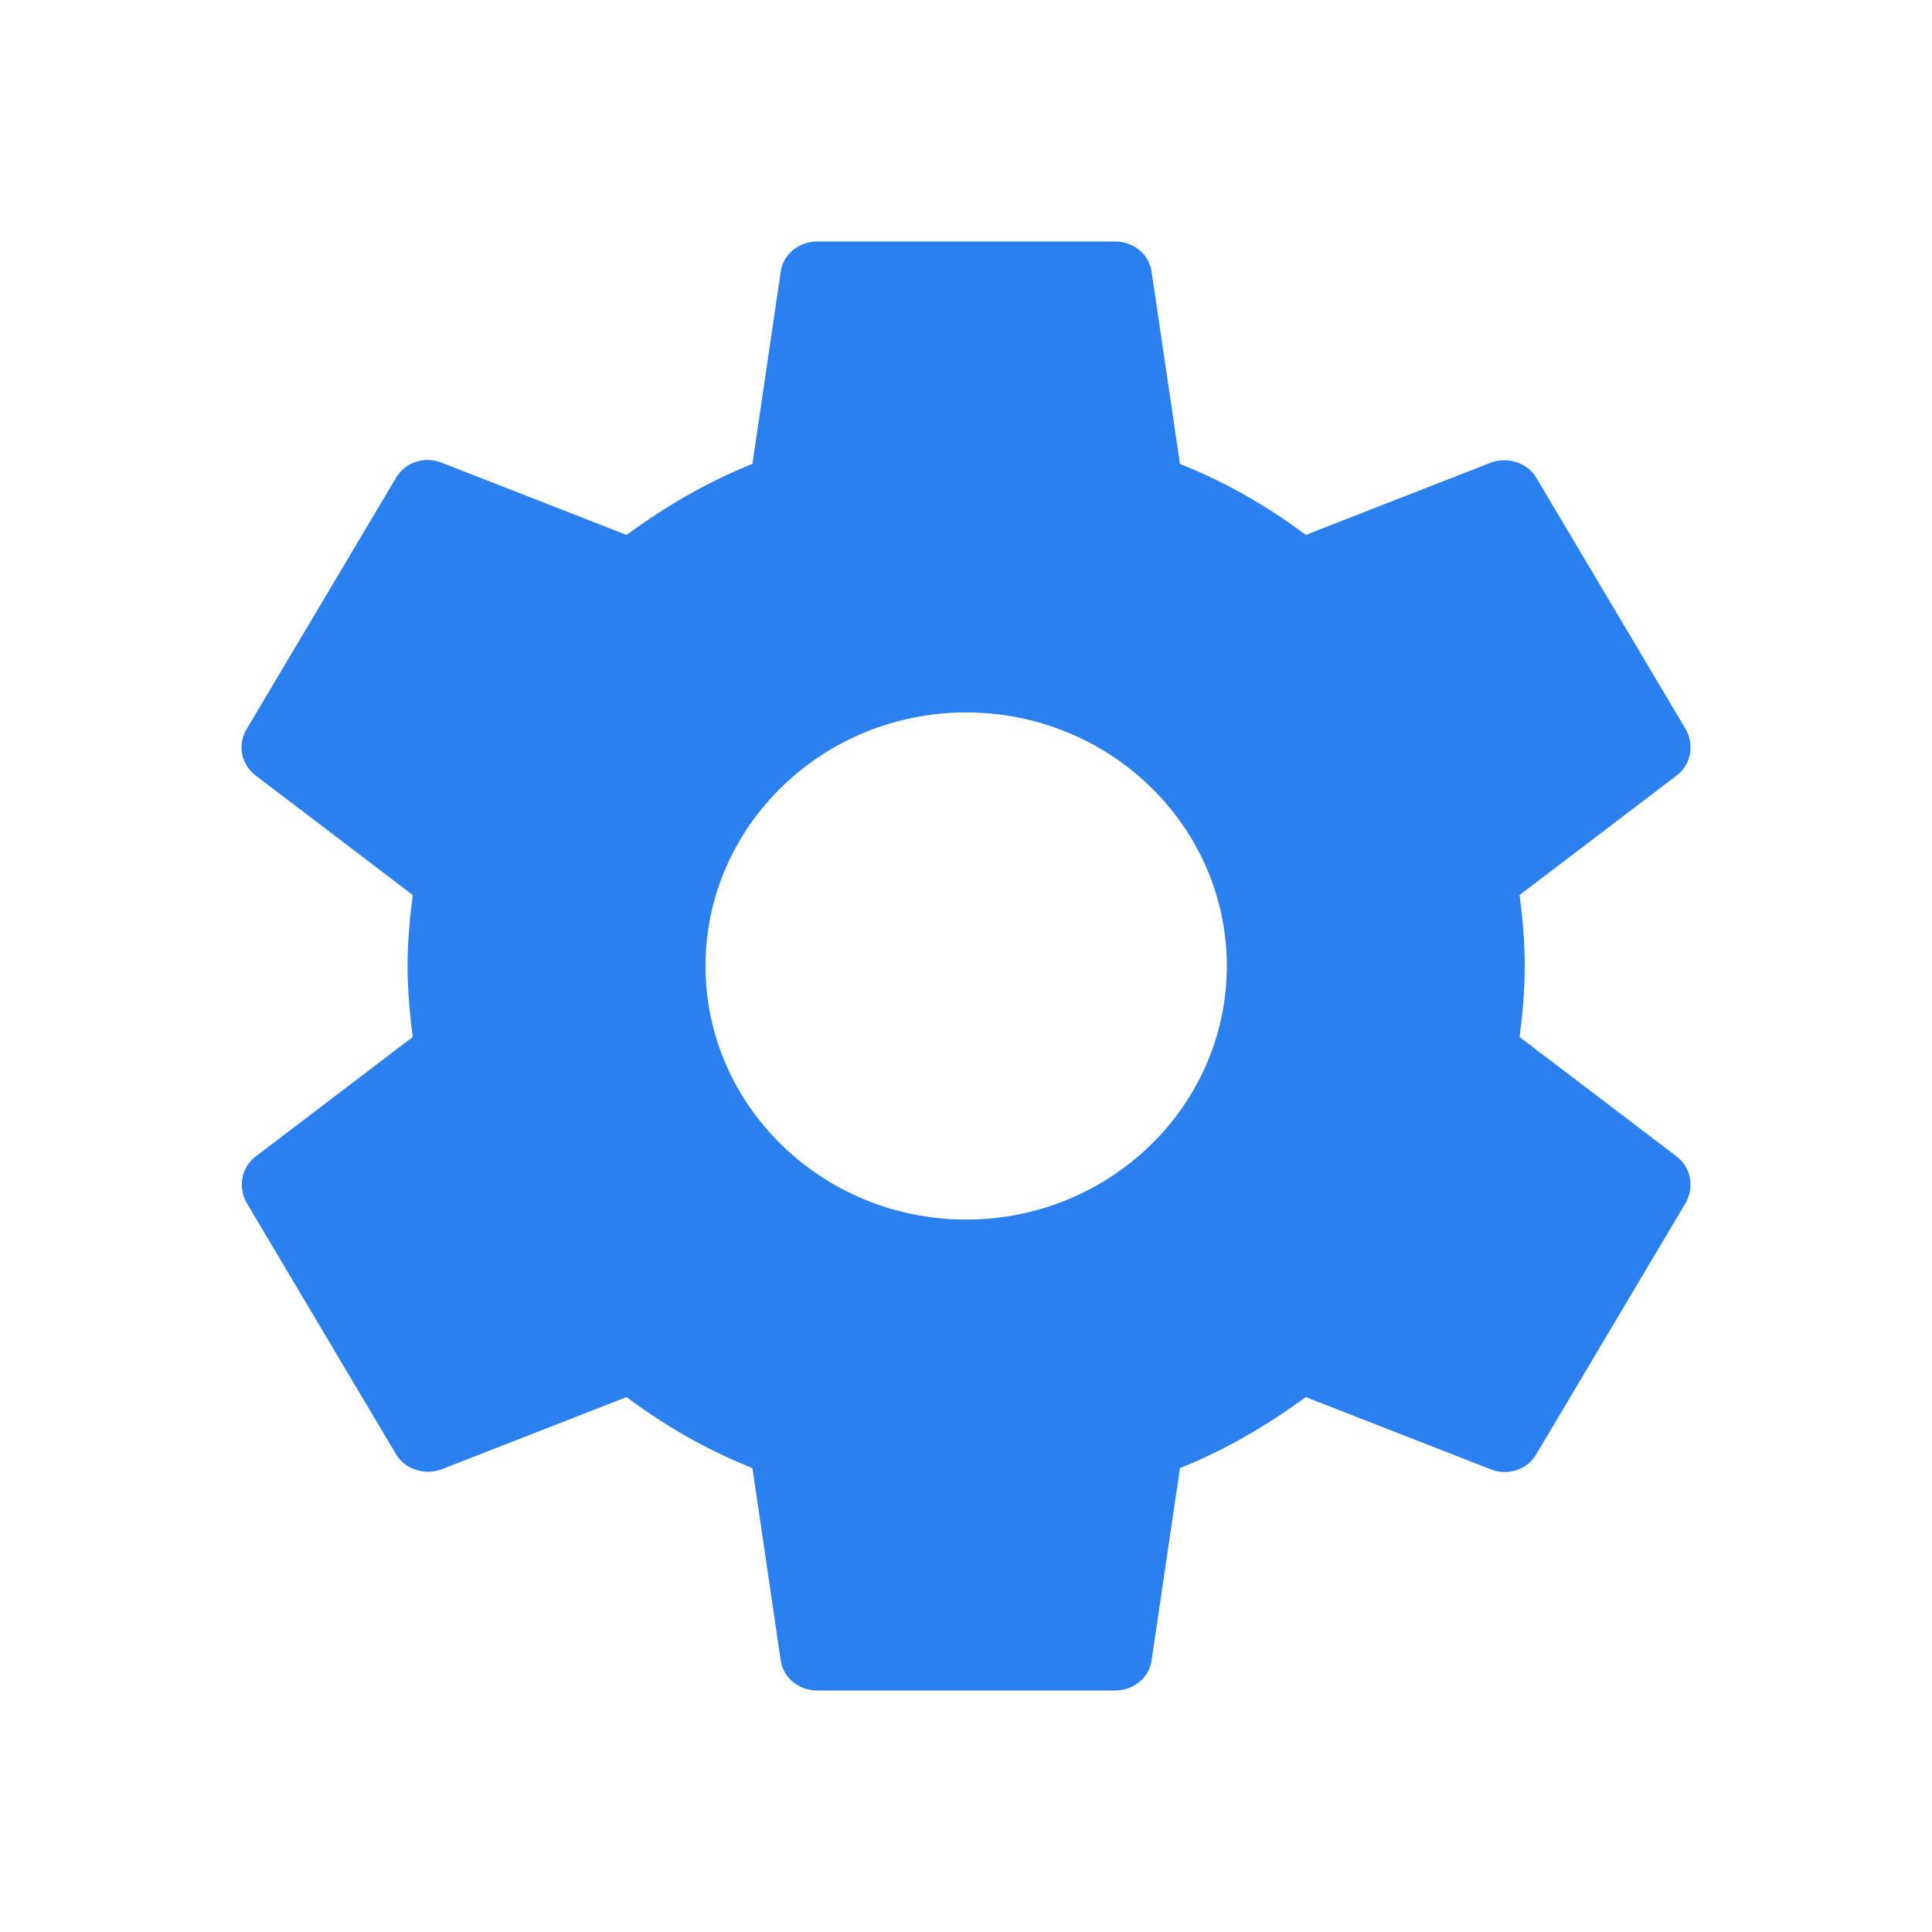 <svg width="24" height="24" viewBox="0 0 24 24" fill="none" xmlns="http://www.w3.org/2000/svg">
<g clip-path="url(#clip0_670_315)">
<path d="M18.877 12.882C18.914 12.594 18.941 12.306 18.941 12C18.941 11.694 18.914 11.406 18.877 11.118L20.829 9.633C21.005 9.498 21.051 9.255 20.94 9.057L19.089 5.943C18.978 5.745 18.729 5.673 18.525 5.745L16.221 6.645C15.74 6.285 15.222 5.988 14.658 5.763L14.306 3.378C14.278 3.162 14.084 3 13.852 3H10.152C9.92 3 9.726 3.162 9.698 3.378L9.347 5.763C8.782 5.988 8.264 6.294 7.783 6.645L5.479 5.745C5.266 5.664 5.026 5.745 4.915 5.943L3.064 9.057C2.944 9.255 2.999 9.498 3.175 9.633L5.127 11.118C5.09 11.406 5.063 11.703 5.063 12C5.063 12.297 5.09 12.594 5.127 12.882L3.175 14.367C2.999 14.502 2.953 14.745 3.064 14.943L4.915 18.057C5.026 18.255 5.275 18.327 5.479 18.255L7.783 17.355C8.264 17.715 8.782 18.012 9.347 18.237L9.698 20.622C9.726 20.838 9.92 21 10.152 21H13.852C14.084 21 14.278 20.838 14.306 20.622L14.658 18.237C15.222 18.012 15.74 17.706 16.221 17.355L18.525 18.255C18.738 18.336 18.978 18.255 19.089 18.057L20.94 14.943C21.051 14.745 21.005 14.502 20.829 14.367L18.877 12.882ZM12.002 15.15C10.216 15.15 8.764 13.737 8.764 12C8.764 10.263 10.216 8.85 12.002 8.85C13.788 8.85 15.24 10.263 15.24 12C15.24 13.737 13.788 15.15 12.002 15.15Z" fill="#2b80f0"/>
</g>
<defs>
<clipPath id="clip0_670_315">
<rect width="24" height="24" fill="#2b80f0"/>
</clipPath>
</defs>
</svg>
